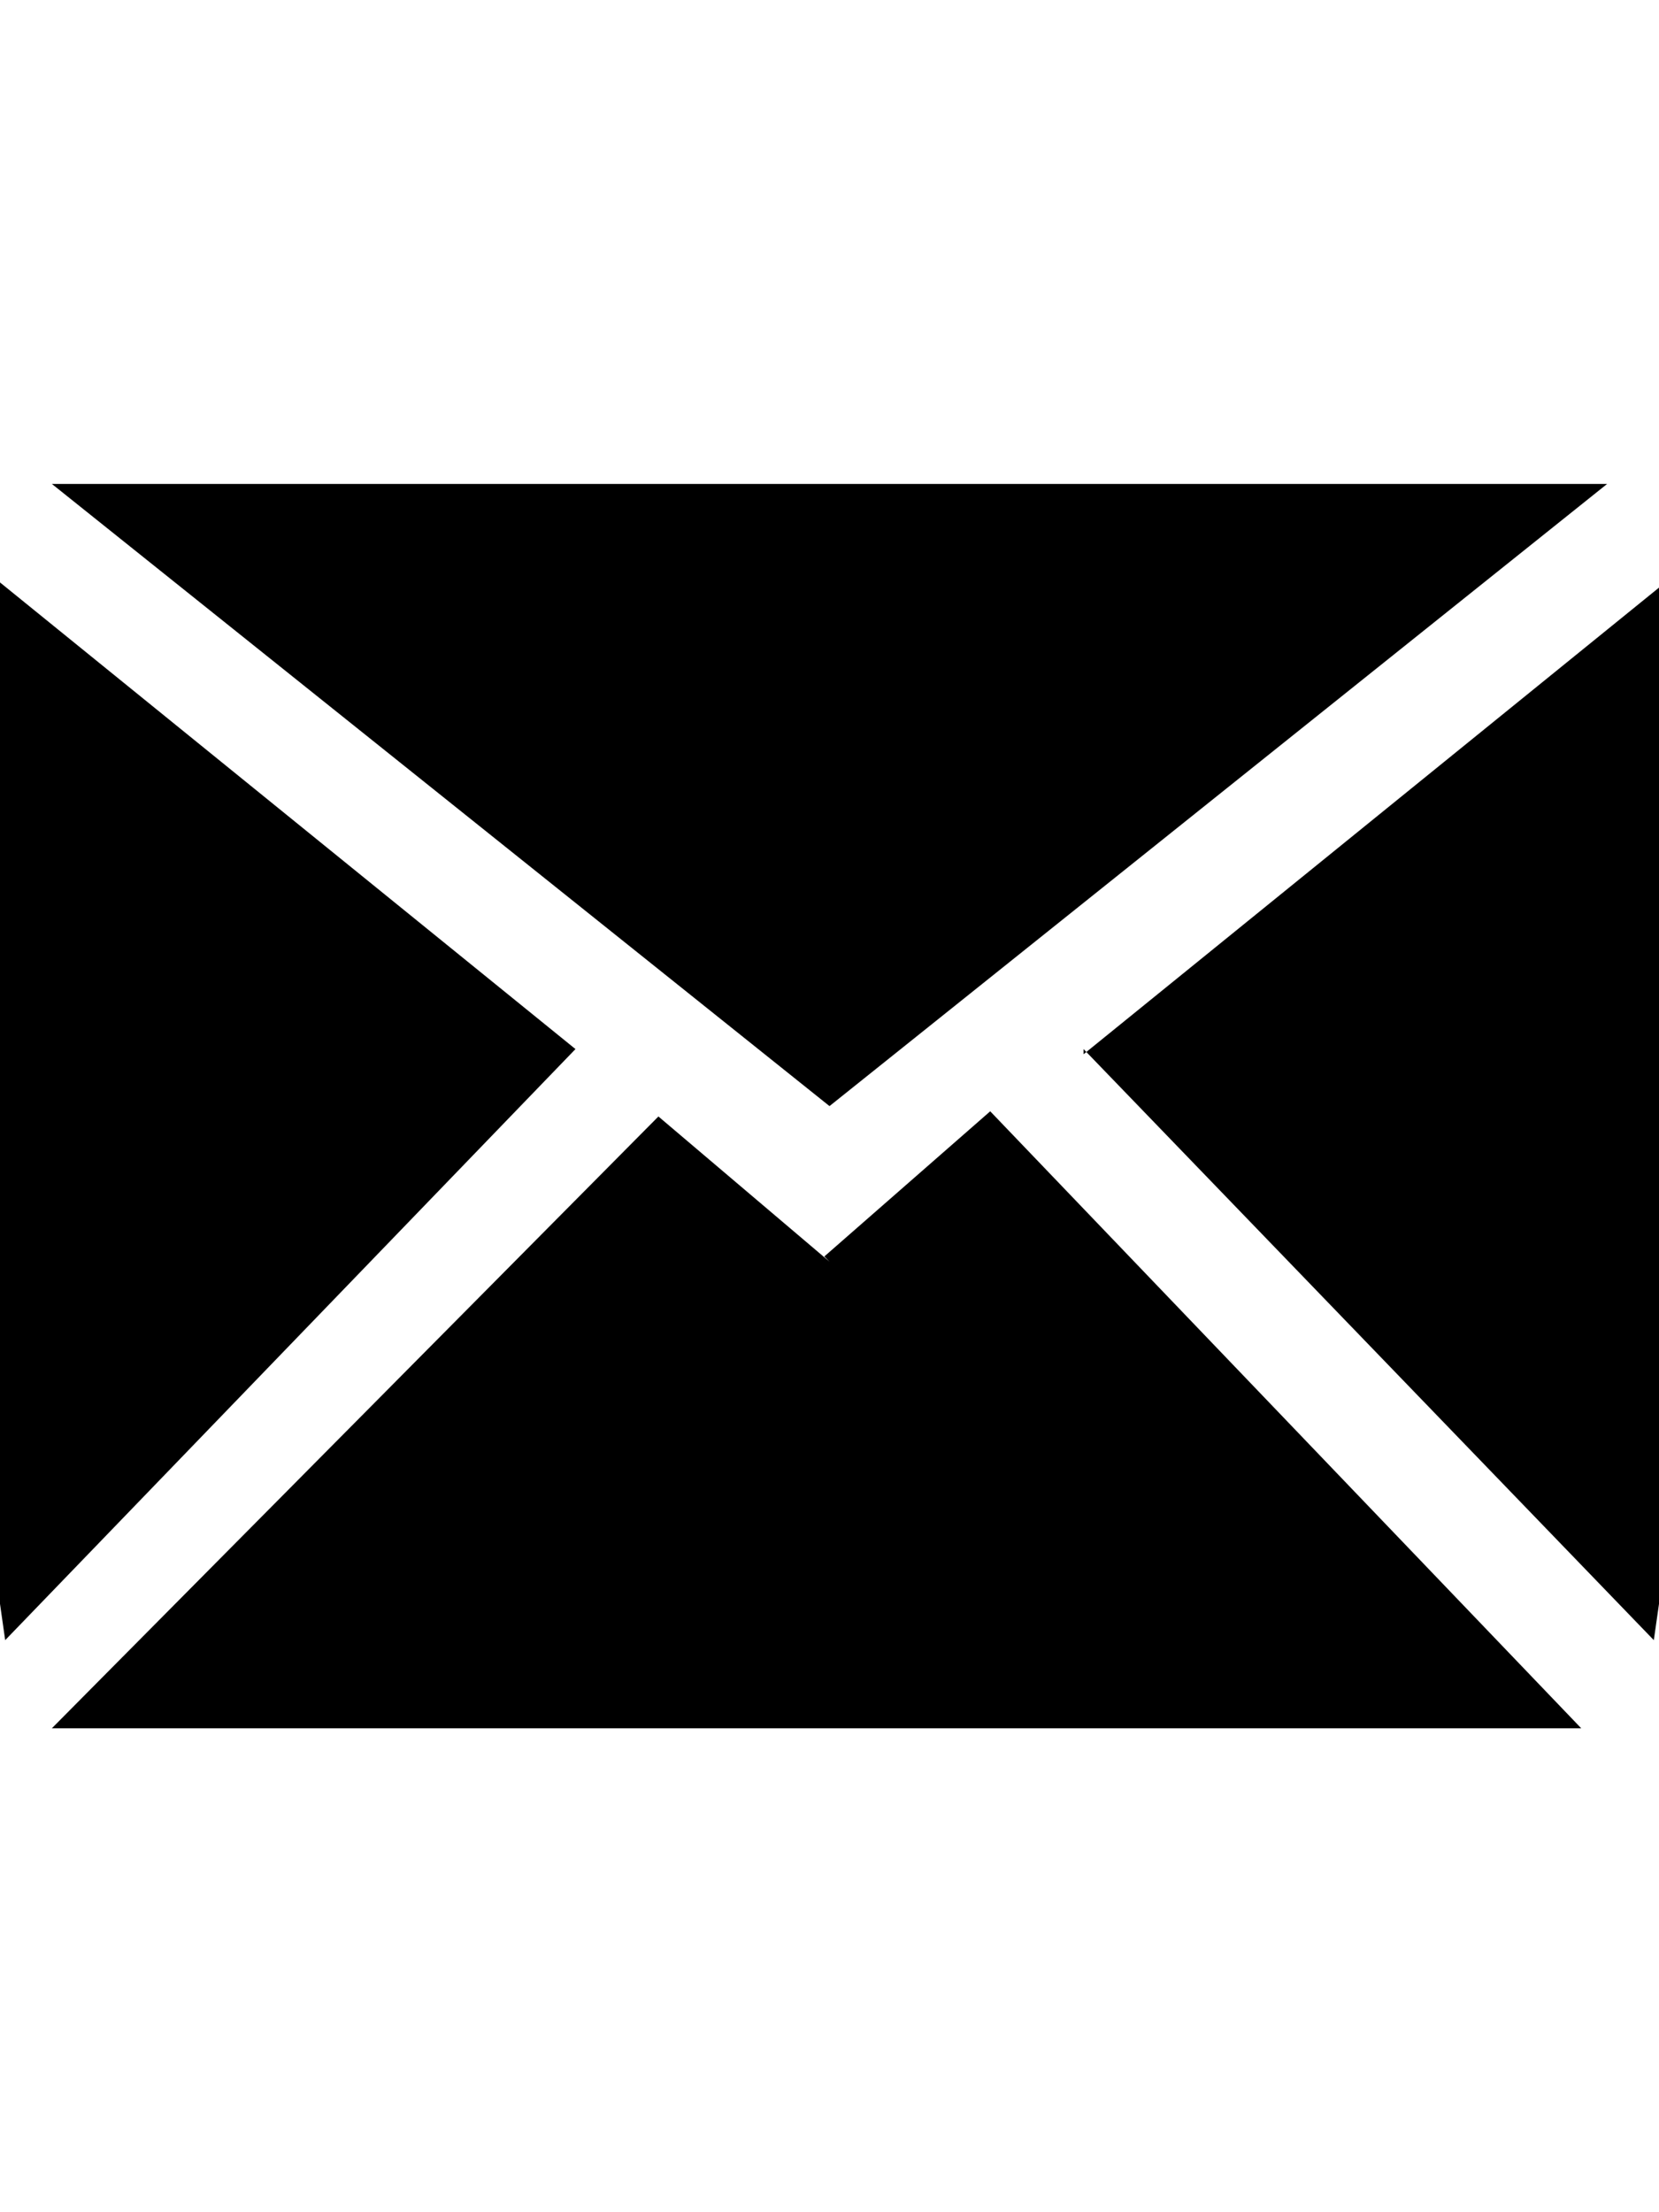 <?xml version="1.0"?>
<svg xmlns="http://www.w3.org/2000/svg" viewBox="0 0 32 32" width="24" aria-label="Email Icon">
  <path fill="currentColor" d="m16 19-3.3-2.8L1 28h29.5L19.1 16.1l-3.2 2.8Zm4.9-4.1 11 11.4.1-.7V6l-11.1 9ZM0 5.9v19.7l.1.7 11-11.4zM31 4H1l15 12z"/>
</svg>
